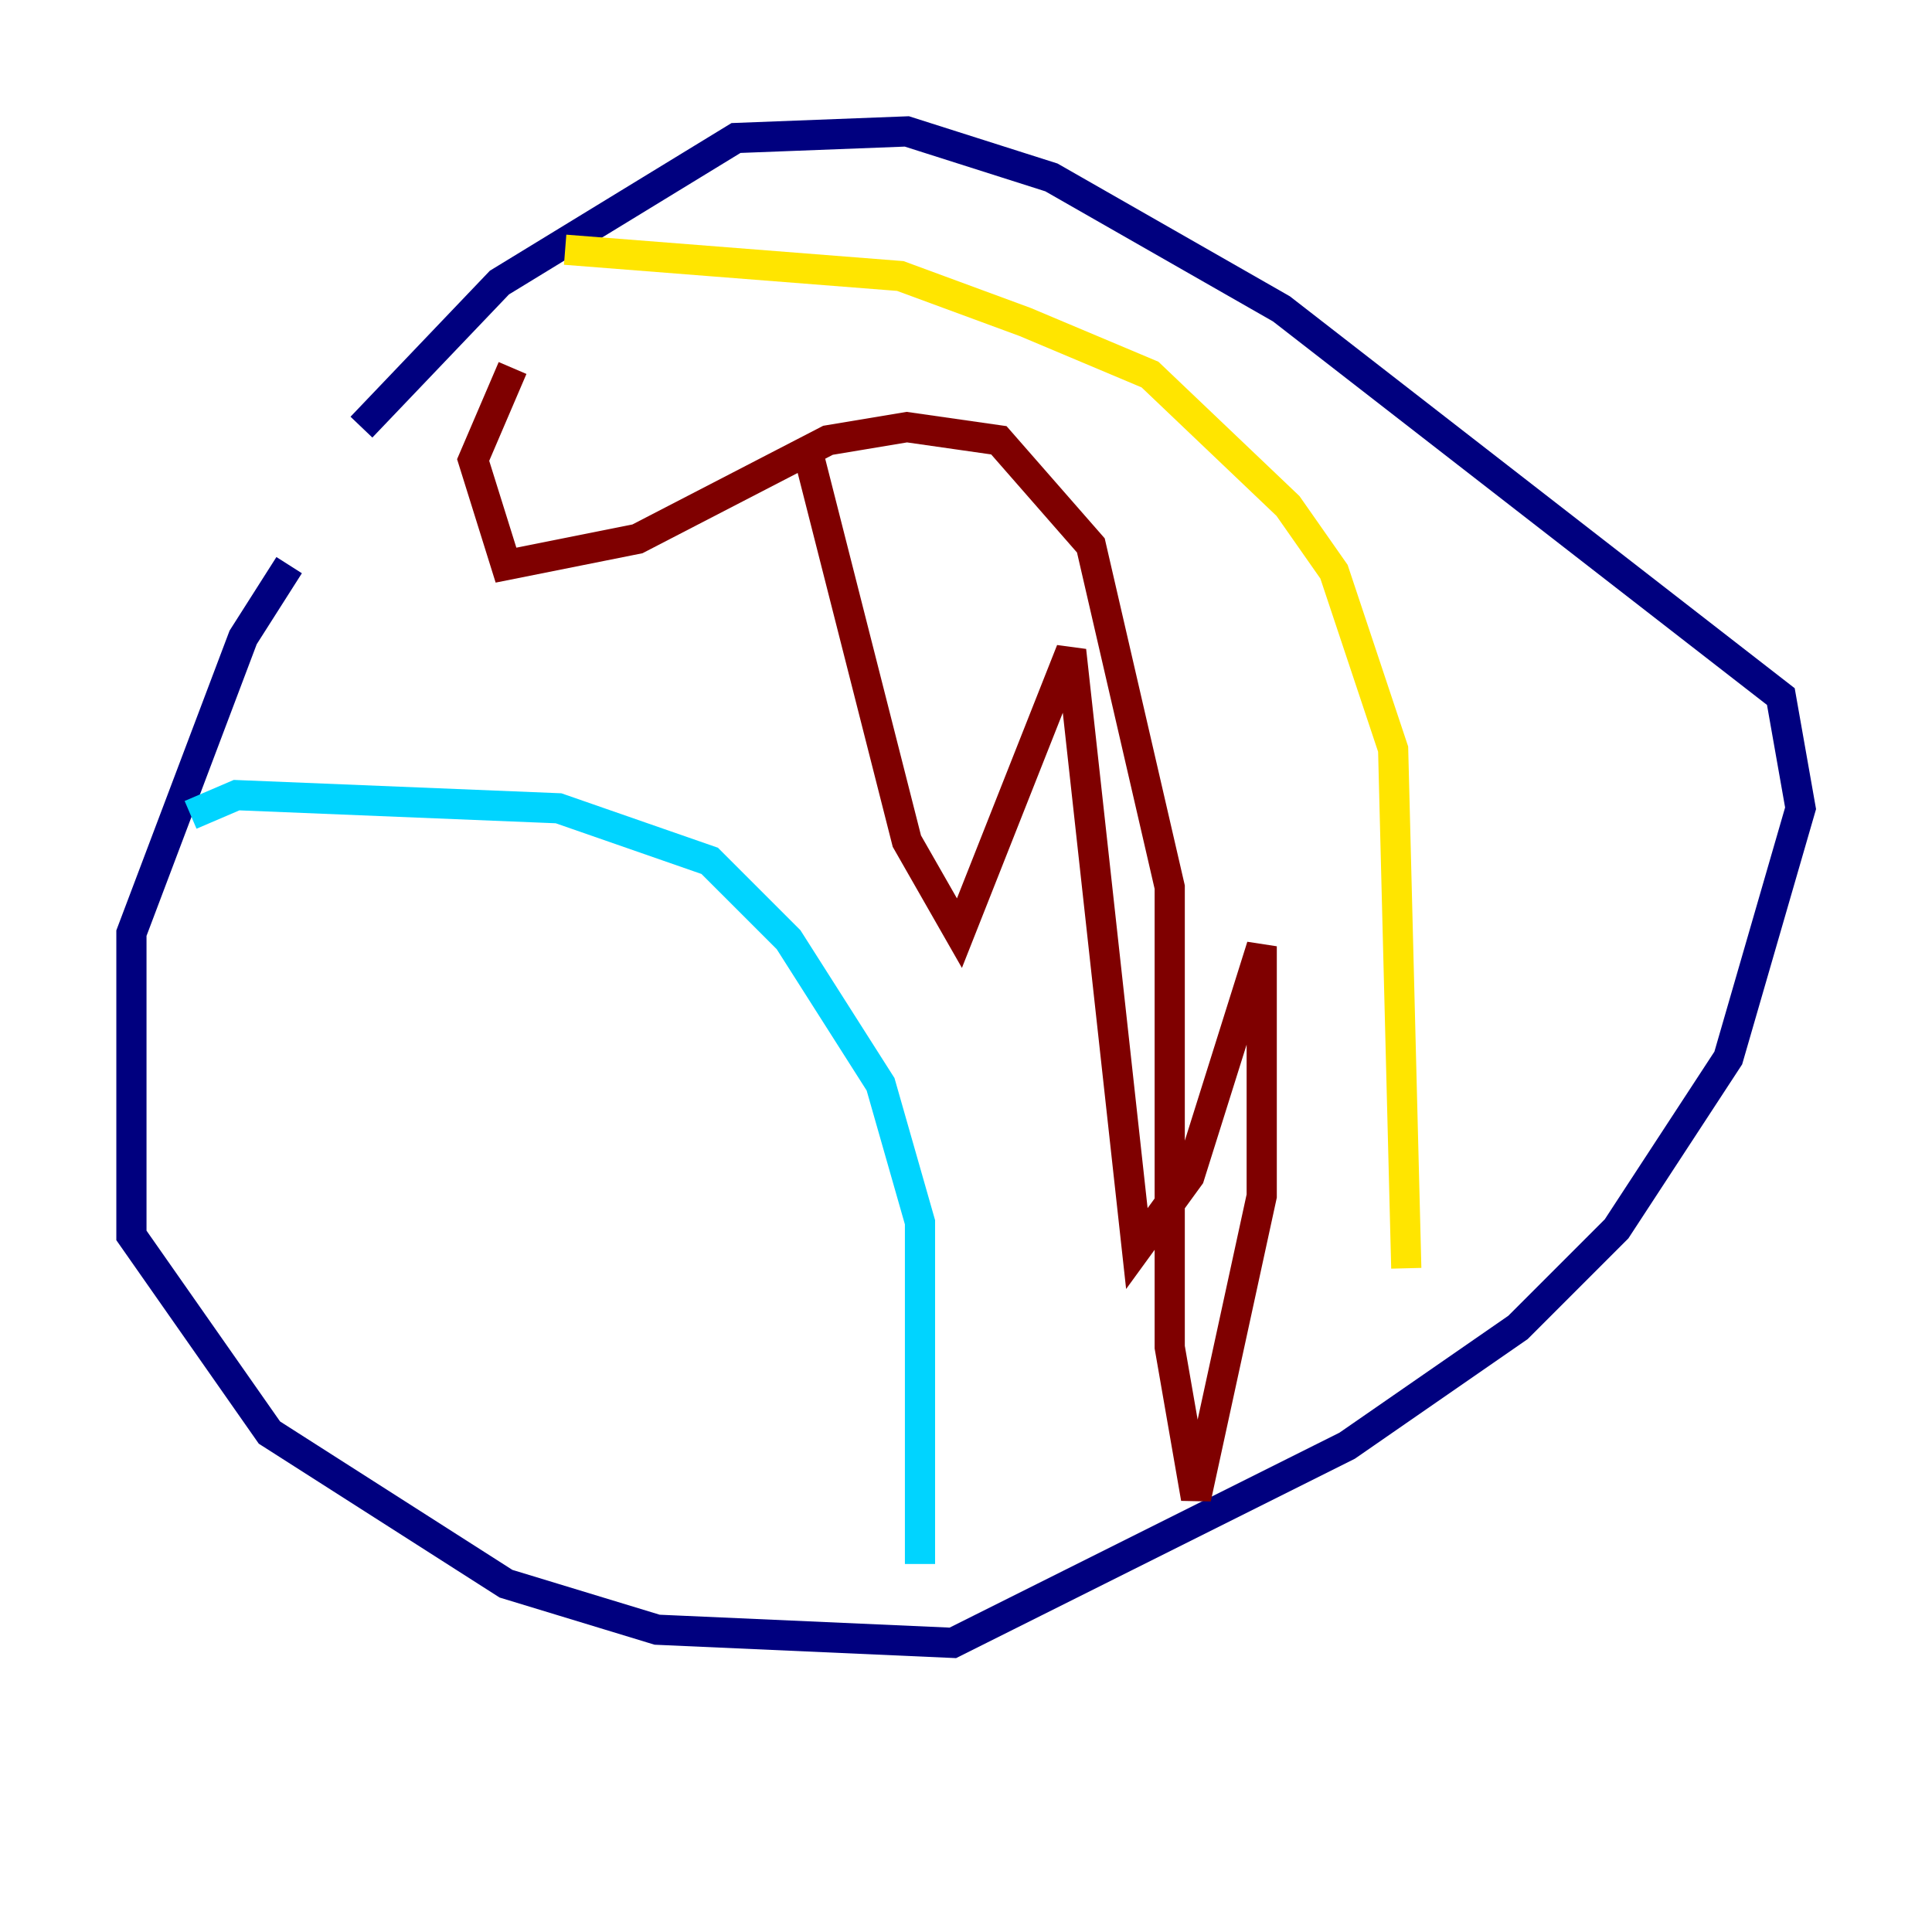 <?xml version="1.0" encoding="utf-8" ?>
<svg baseProfile="tiny" height="128" version="1.2" viewBox="0,0,128,128" width="128" xmlns="http://www.w3.org/2000/svg" xmlns:ev="http://www.w3.org/2001/xml-events" xmlns:xlink="http://www.w3.org/1999/xlink"><defs /><polyline fill="none" points="19.157,37.442 16.109,42.231 8.707,61.823 8.707,81.85 17.85,94.912 33.524,104.925 43.537,107.973 63.129,108.844 89.252,95.782 100.571,87.946 107.102,81.415 114.503,70.095 119.293,53.551 117.986,46.15 84.898,20.463 69.66,11.755 60.082,8.707 48.762,9.143 33.088,18.721 23.946,28.299" stroke="#00007f" stroke-width="2" /><polyline fill="none" points="12.626,53.986 15.674,52.68 37.007,53.551 47.02,57.034 52.245,62.258 58.34,71.837 60.952,80.98 60.952,103.619" stroke="#00d4ff" stroke-width="2" /><polyline fill="none" points="37.442,16.544 59.646,18.286 67.918,21.333 76.191,24.816 85.333,33.524 88.381,37.878 92.299,49.633 93.17,84.027" stroke="#ffe500" stroke-width="2" /><polyline fill="none" points="53.551,30.041 60.082,55.728 63.565,61.823 70.966,43.102 75.32,82.721 78.803,77.932 83.592,62.694 83.592,79.238 79.238,99.265 77.497,89.252 77.497,58.776 72.272,36.136 66.177,29.17 60.082,28.299 54.857,29.17 42.231,35.701 33.524,37.442 31.347,30.476 33.959,24.381" stroke="#7f0000" stroke-width="2" /></svg>